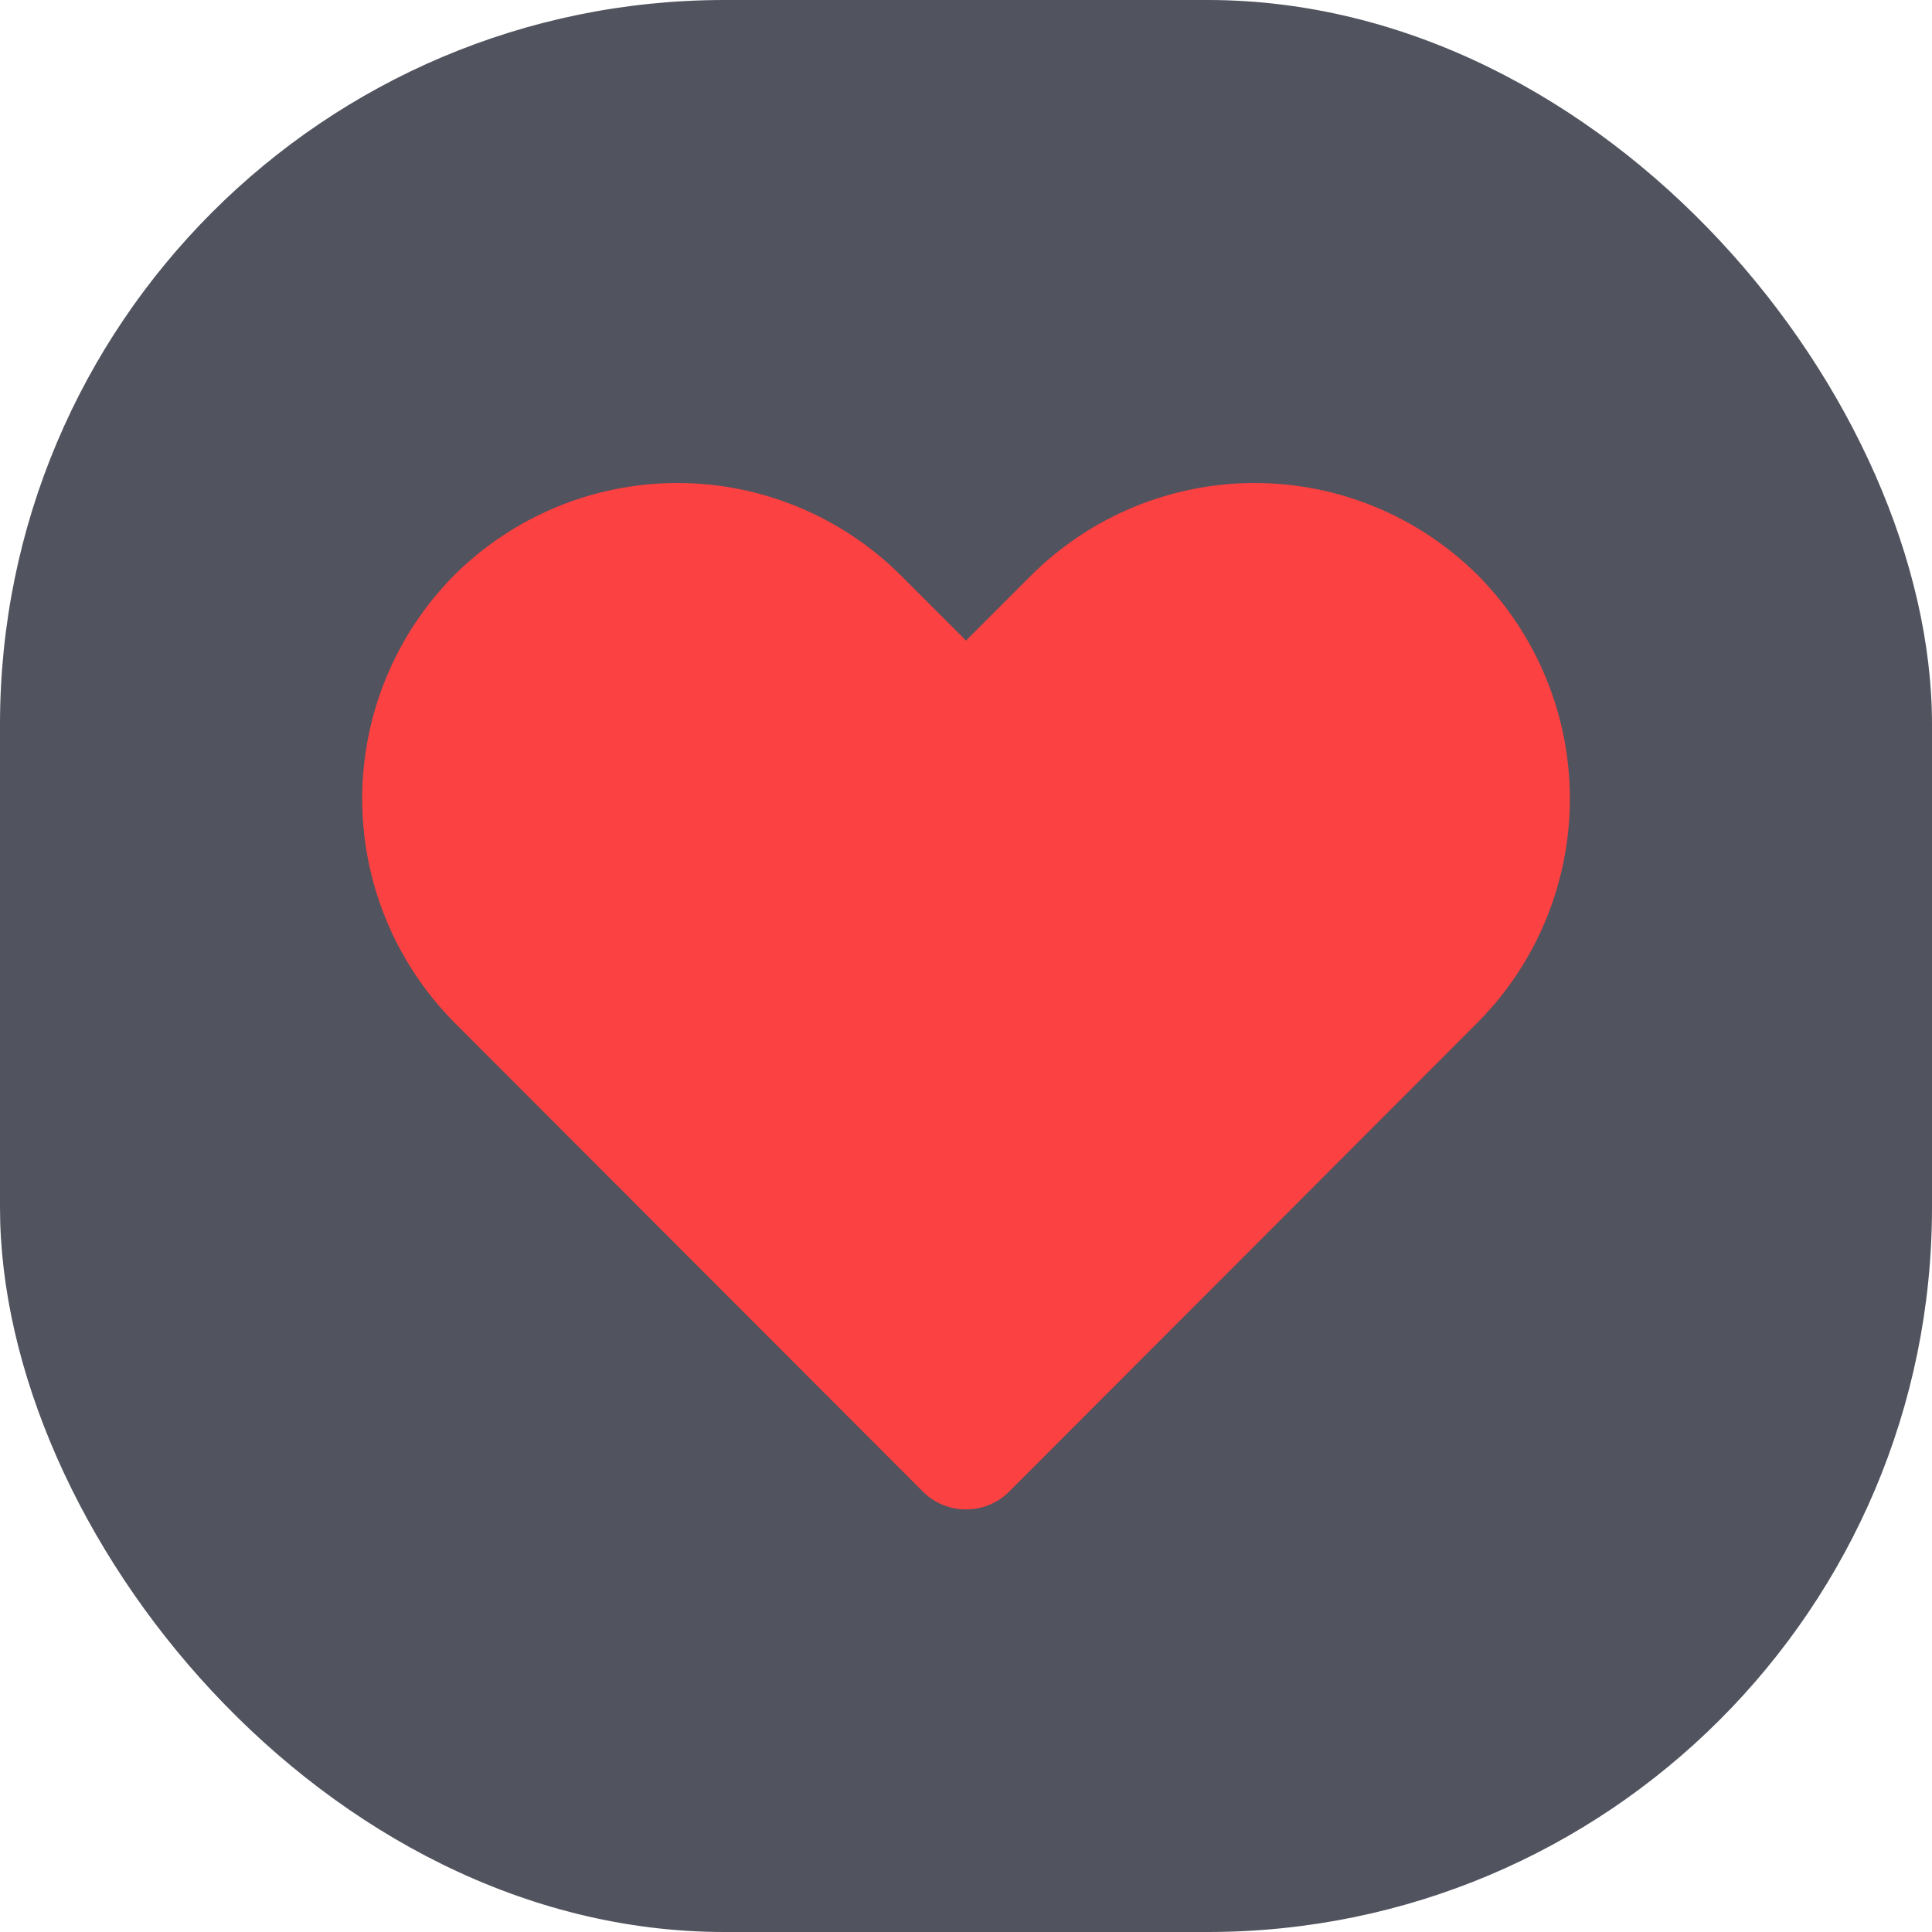 <svg width="32" height="32" viewBox="0 0 32 32" fill="none" xmlns="http://www.w3.org/2000/svg">
    <g opacity="0.8" filter="url(#filter0_b_127_2231)">
        <rect width="32" height="32" rx="12" fill="#252836" />
    </g>
    <g clip-path="url(#clip0_127_2231)">
        <path
            d="M16 25C15.869 25.001 15.738 24.976 15.617 24.926C15.495 24.876 15.384 24.803 15.29 24.71L7.52 16.93C6.546 15.945 5.999 14.616 5.999 13.23C5.999 11.844 6.546 10.515 7.52 9.53C8.503 8.551 9.833 8 11.22 8C12.607 8 13.938 8.551 14.92 9.53L16 10.61L17.08 9.53C18.063 8.551 19.393 8 20.78 8C22.168 8 23.498 8.551 24.48 9.53C25.455 10.515 26.002 11.844 26.002 13.23C26.002 14.616 25.455 15.945 24.48 16.93L16.71 24.71C16.617 24.803 16.506 24.876 16.384 24.926C16.262 24.976 16.132 25.001 16 25Z"
            fill="#FB4141" />
    </g>
    <defs>
        <filter id="filter0_b_127_2231" x="-4" y="-4" width="40" height="40"
            filterUnits="userSpaceOnUse" color-interpolation-filters="sRGB">
            <feFlood flood-opacity="0" result="BackgroundImageFix" />
            <feGaussianBlur in="BackgroundImageFix" stdDeviation="2" />
            <feComposite in2="SourceAlpha" operator="in" result="effect1_backgroundBlur_127_2231" />
            <feBlend mode="normal" in="SourceGraphic" in2="effect1_backgroundBlur_127_2231"
                result="shape" />
        </filter>
        <clipPath id="clip0_127_2231">
            <rect width="24" height="24" fill="white" transform="translate(4 4)" />
        </clipPath>
    </defs>
</svg>
